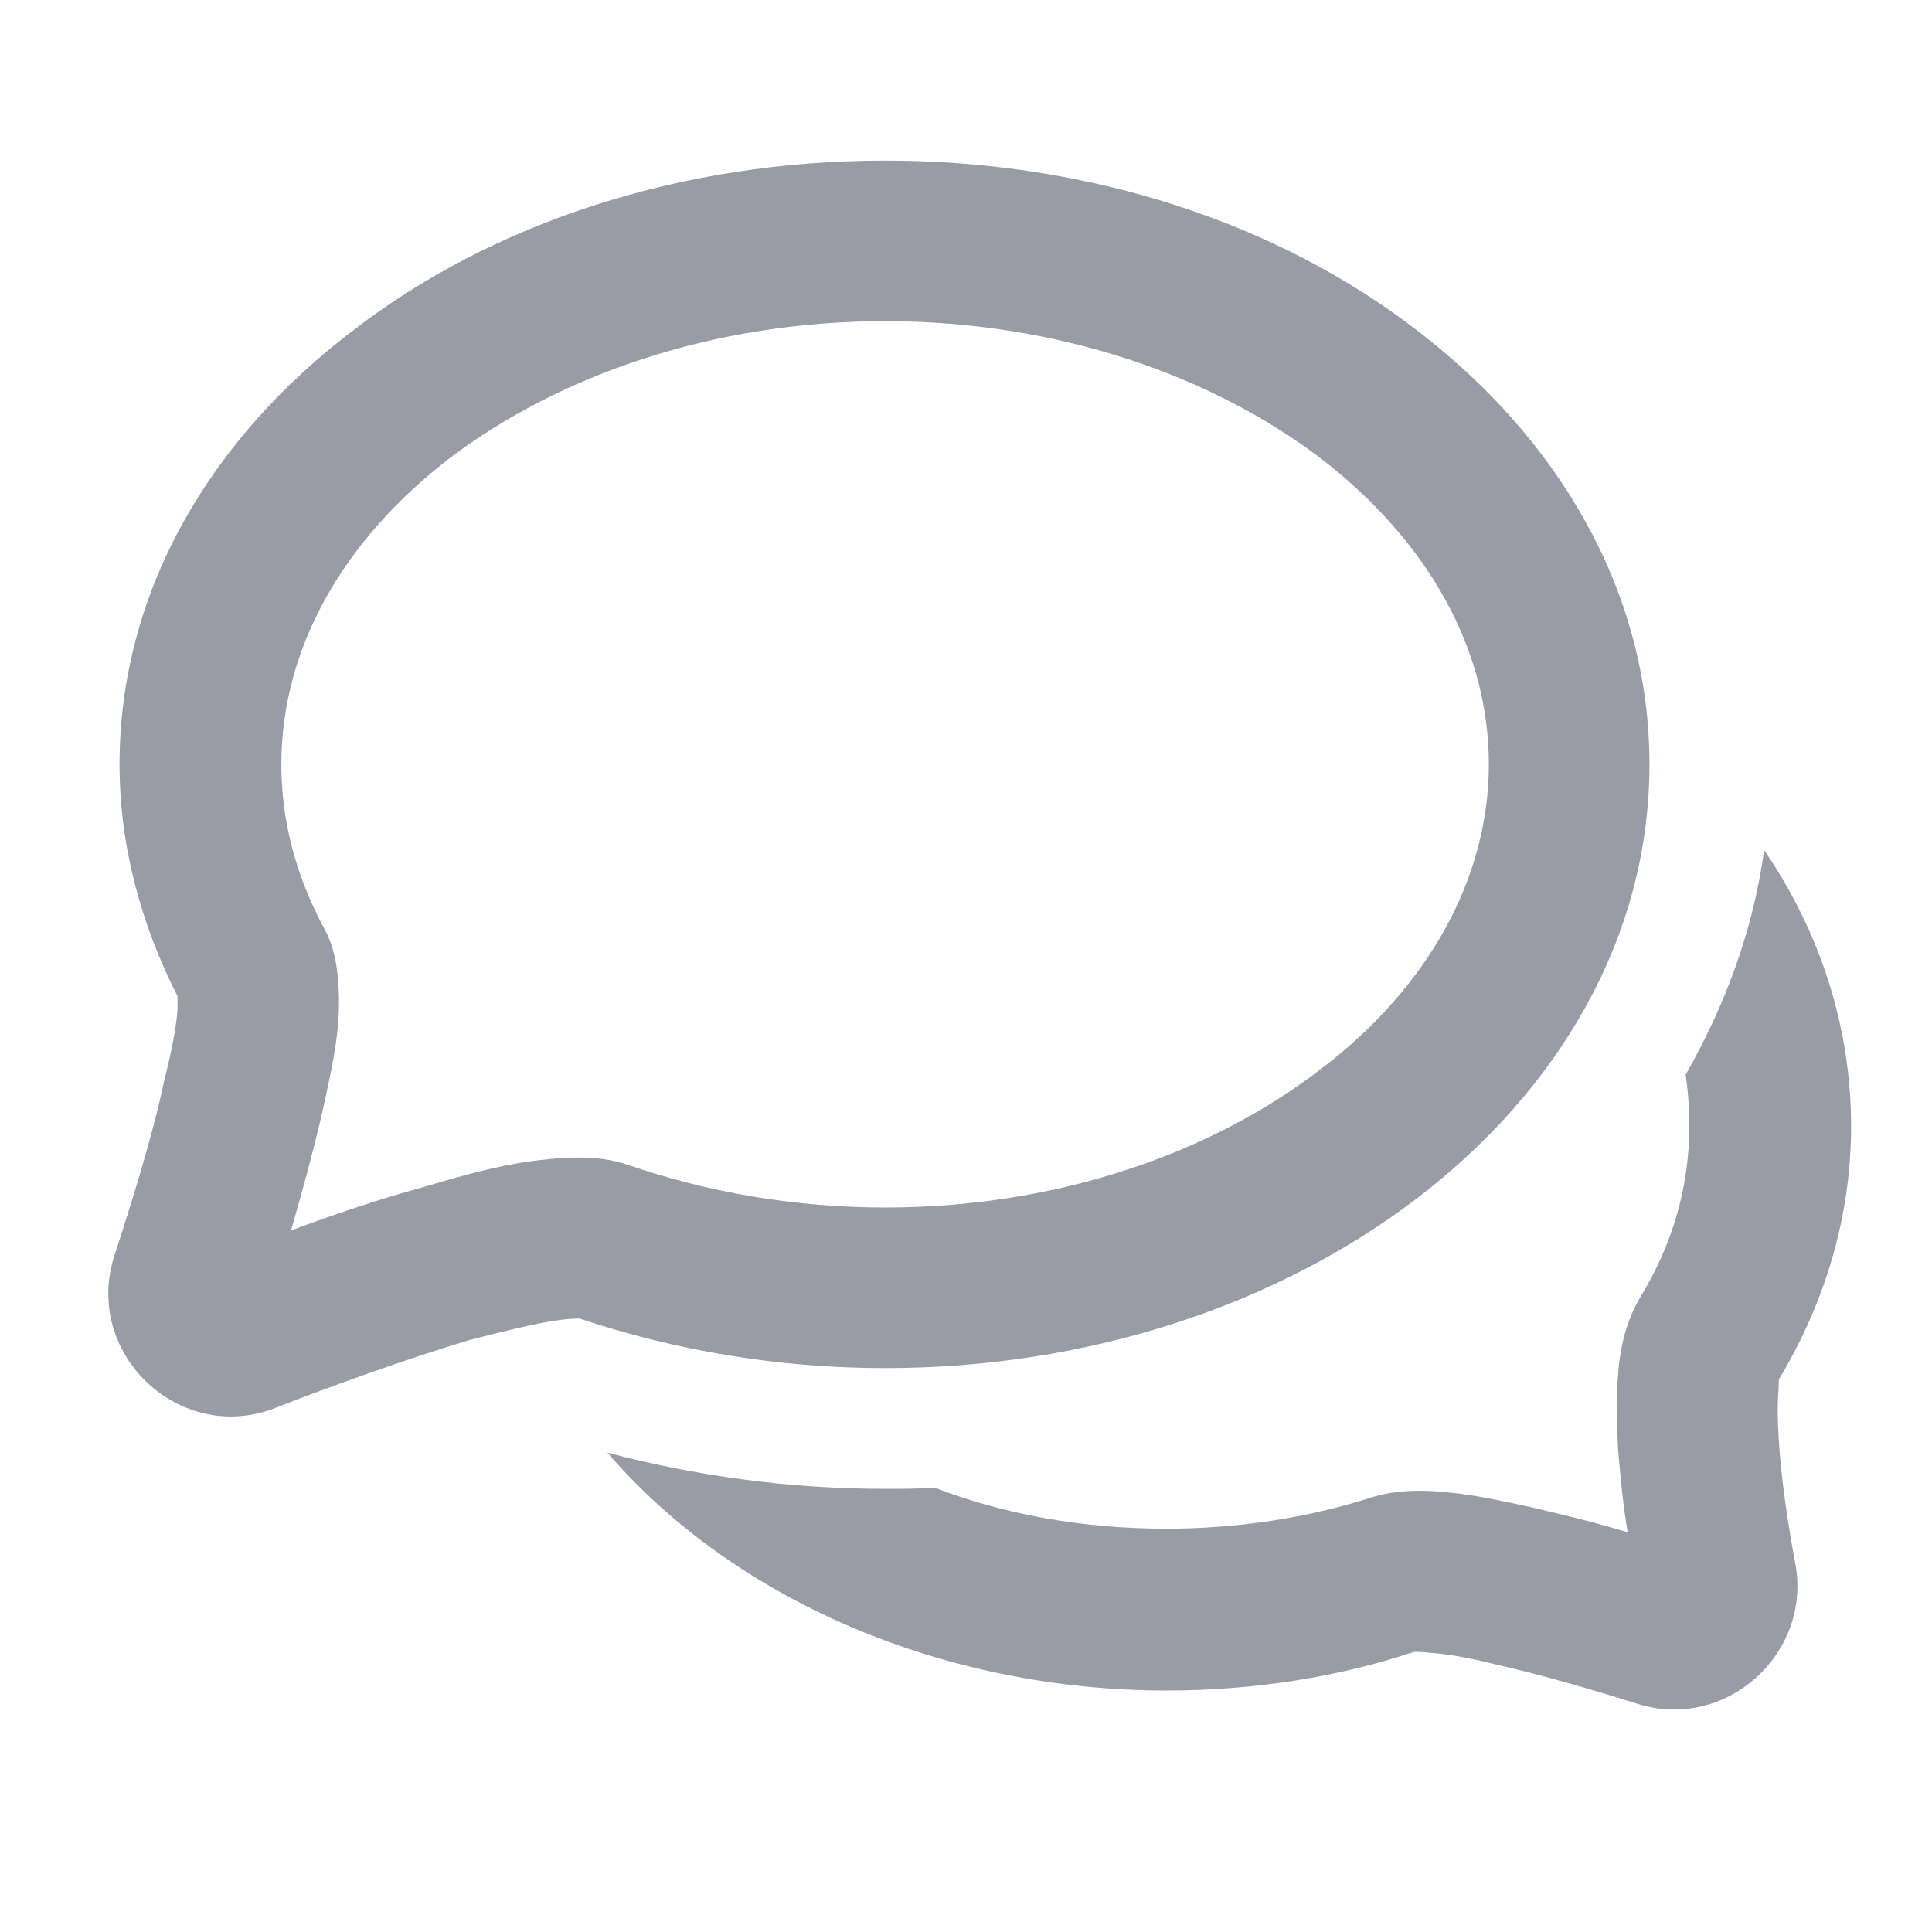<svg width="16" height="16" viewBox="0 0 16 16" fill="none" xmlns="http://www.w3.org/2000/svg" xmlns:xlink="http://www.w3.org/1999/xlink">
	<desc>
			Created with Pixso.
	</desc>
	<defs/>
	<path id="Vector" d="M7.33 1.33C5.63 1.33 4.07 1.85 2.92 2.74C1.76 3.62 0.99 4.88 0.99 6.33C0.99 7.01 1.17 7.66 1.47 8.25C1.47 8.27 1.47 8.31 1.47 8.36C1.46 8.51 1.42 8.71 1.36 8.95C1.26 9.42 1.09 9.96 0.95 10.39C0.68 11.21 1.49 11.97 2.28 11.66C2.74 11.48 3.35 11.26 3.88 11.1C4.15 11.03 4.39 10.97 4.58 10.94C4.7 10.92 4.77 10.92 4.79 10.92C4.8 10.92 4.8 10.92 4.8 10.92C5.58 11.18 6.43 11.33 7.33 11.33C9.03 11.33 10.59 10.8 11.74 9.92C12.89 9.04 13.66 7.78 13.66 6.33C13.66 4.88 12.89 3.62 11.74 2.74C10.59 1.85 9.03 1.33 7.33 1.33ZM2.33 6.33C2.33 5.38 2.83 4.48 3.73 3.79C4.63 3.11 5.9 2.66 7.33 2.66C8.76 2.66 10.03 3.11 10.93 3.79C11.83 4.48 12.33 5.38 12.33 6.33C12.33 7.27 11.83 8.18 10.93 8.86C10.03 9.55 8.76 10 7.33 10C6.57 10 5.85 9.87 5.21 9.65C4.93 9.55 4.6 9.59 4.37 9.62C4.1 9.66 3.81 9.74 3.51 9.83C3.14 9.93 2.76 10.06 2.41 10.19C2.5 9.88 2.59 9.55 2.66 9.25C2.72 8.98 2.78 8.72 2.8 8.48C2.81 8.36 2.81 8.24 2.8 8.12C2.79 8 2.77 7.84 2.68 7.68C2.45 7.25 2.33 6.8 2.33 6.33ZM13.96 8.9C14.29 8.32 14.52 7.7 14.61 7.04C15.06 7.7 15.33 8.48 15.33 9.33C15.33 10.08 15.11 10.79 14.74 11.41C14.73 11.42 14.73 11.45 14.73 11.5C14.72 11.6 14.72 11.74 14.73 11.91C14.75 12.25 14.81 12.64 14.87 12.96C15 13.7 14.29 14.34 13.56 14.11C13.21 14 12.77 13.87 12.37 13.78C12.17 13.73 12 13.7 11.87 13.69C11.78 13.68 11.74 13.68 11.72 13.68L11.72 13.68L11.71 13.68C11.08 13.89 10.38 14 9.66 14C7.81 14 6.08 13.25 5.03 12.03C5.75 12.22 6.52 12.33 7.33 12.33C7.47 12.33 7.6 12.33 7.74 12.32C8.31 12.54 8.96 12.66 9.66 12.66C10.25 12.66 10.82 12.57 11.33 12.41C11.56 12.33 11.82 12.34 12 12.36C12.21 12.38 12.44 12.43 12.67 12.48C12.93 12.54 13.22 12.61 13.48 12.69C13.44 12.46 13.42 12.23 13.4 12C13.39 11.79 13.38 11.58 13.4 11.39C13.41 11.22 13.45 10.97 13.58 10.75C13.85 10.31 13.99 9.83 13.99 9.33C13.99 9.18 13.98 9.04 13.96 8.9Z" fill="#9A9CA5" fill-opacity="1" fill-rule="evenodd"/>
</svg>
